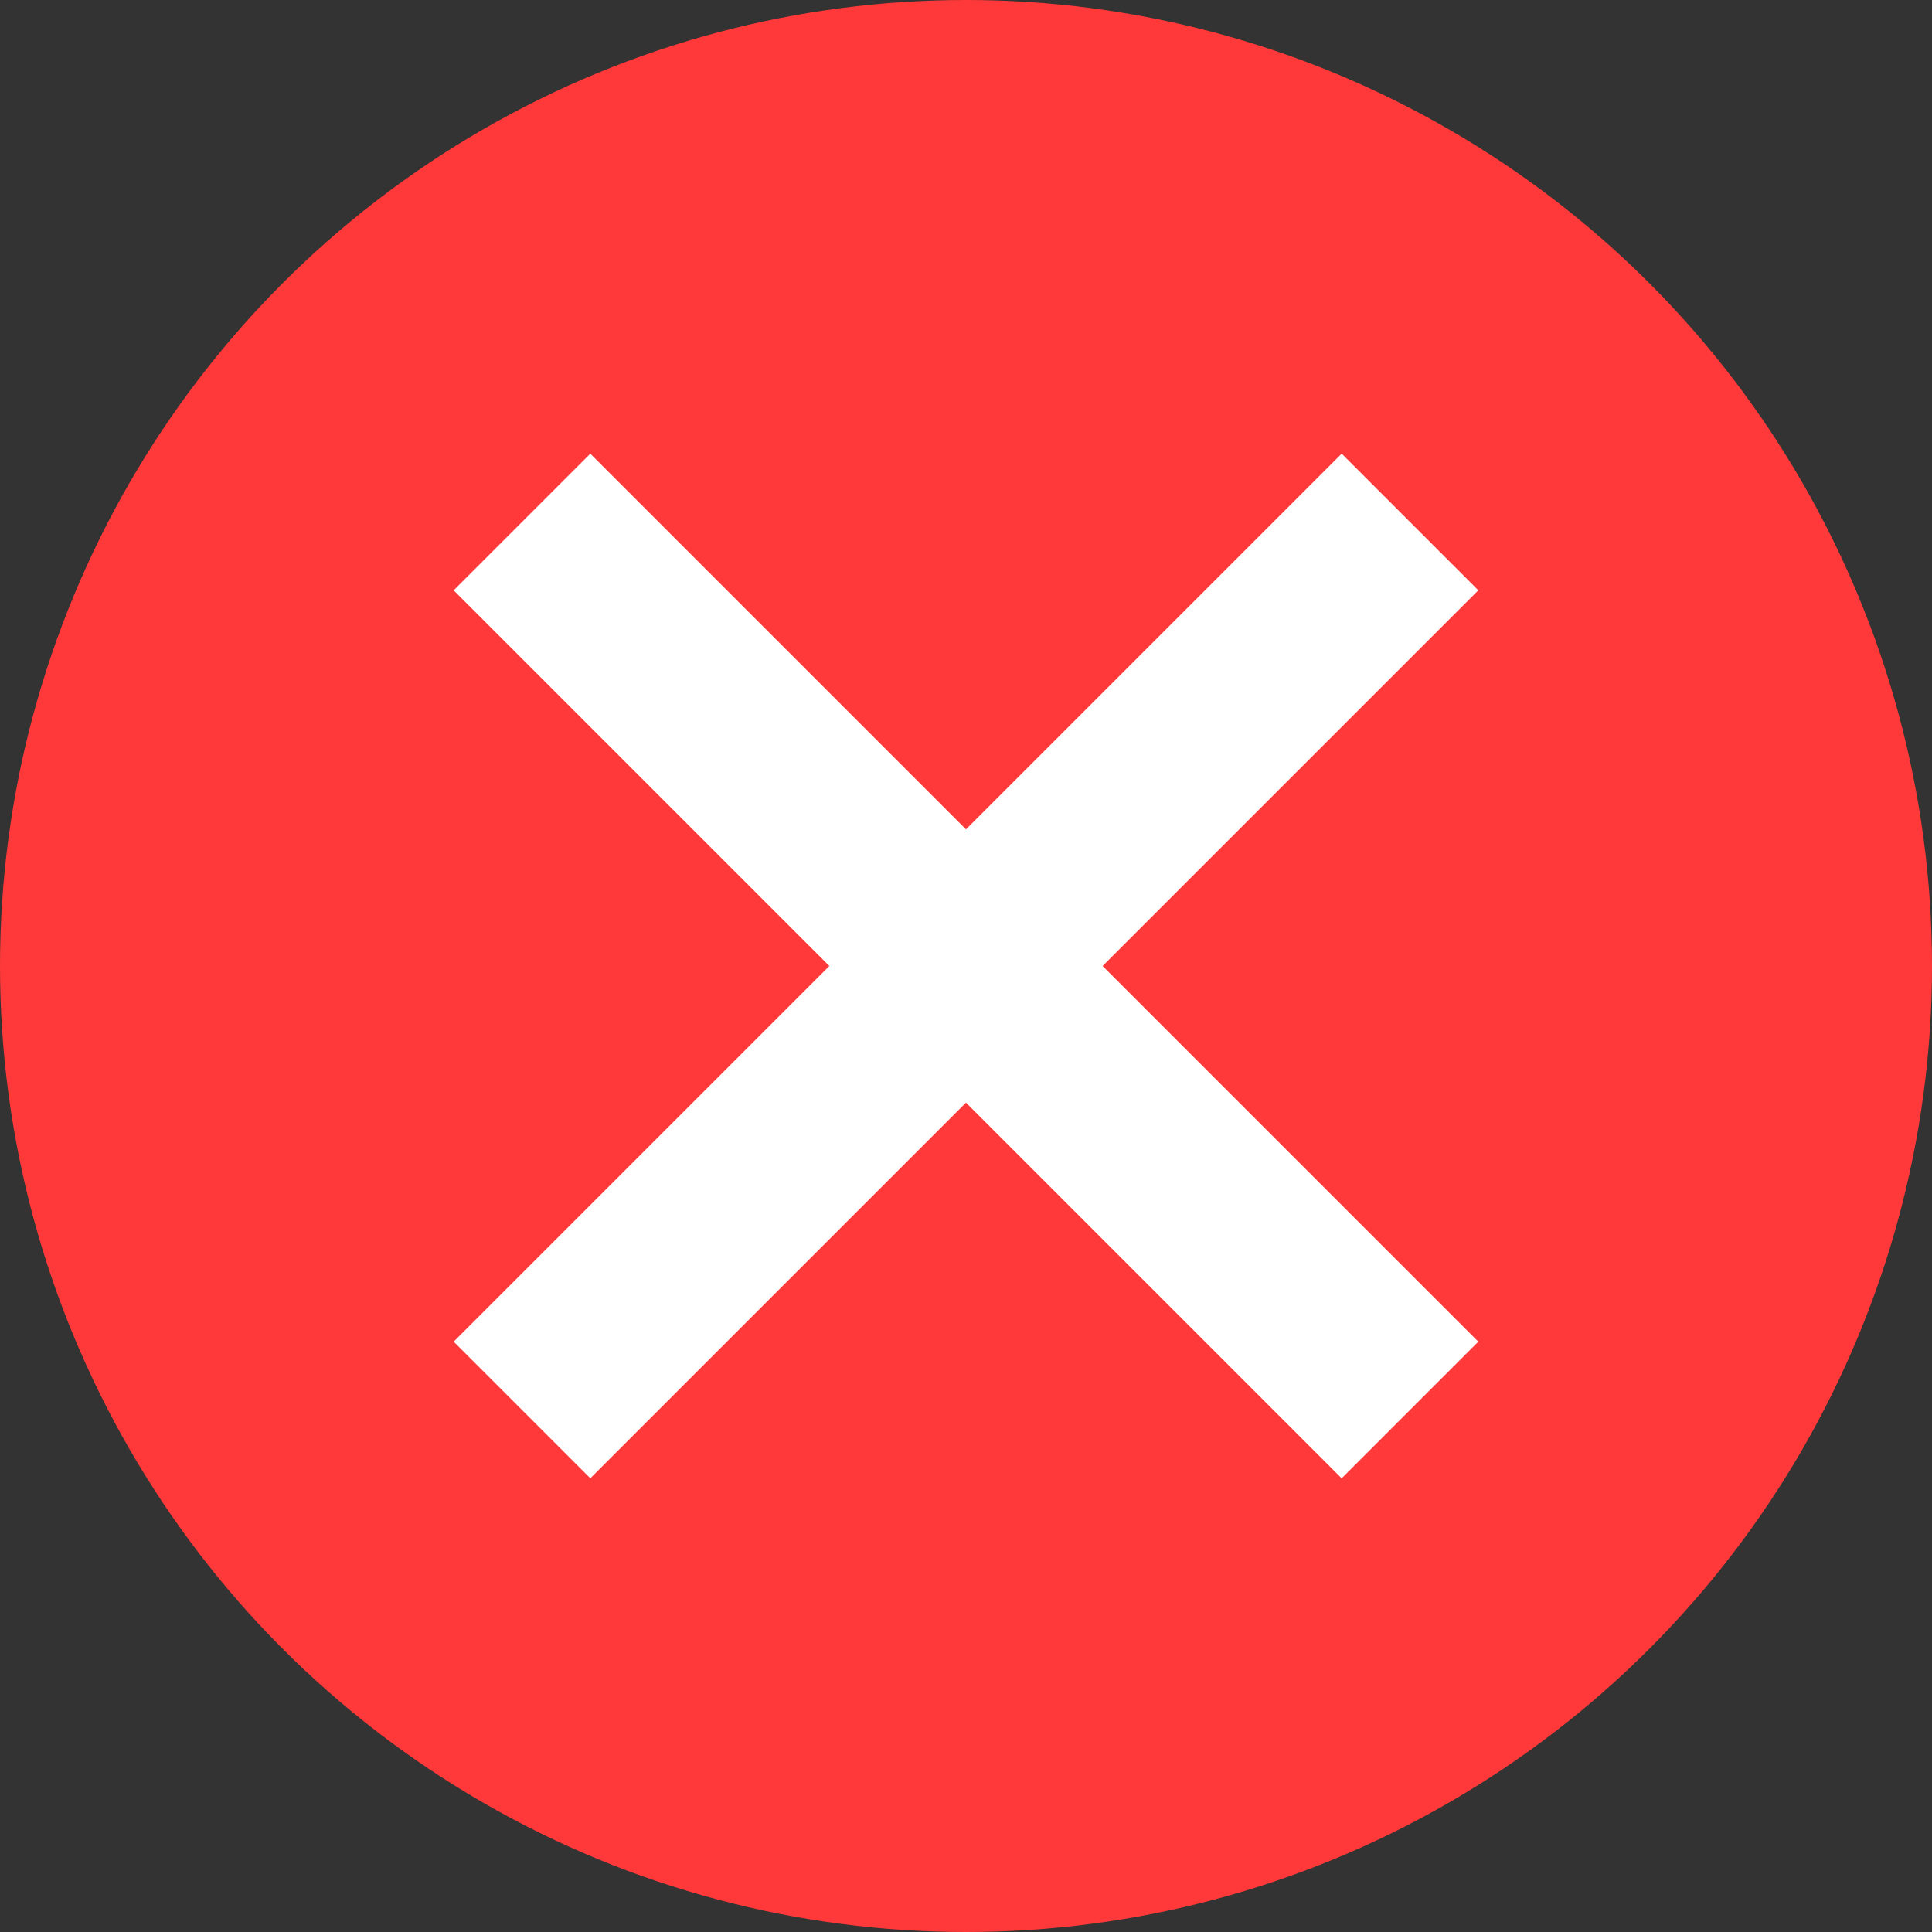 <svg xmlns="http://www.w3.org/2000/svg" viewBox="8741 138 30 30"><rect x="8741" y="138" width="30" height="30" fill="#333333" stroke="none"/><defs><style>.svg-icon.clear.bg{fill:#ff3939;}.svg-icon.clear.x{fill:#fff;}</style></defs><g transform="translate(7851 -46)"><circle class="svg-icon clear bg" cx="15" cy="15" r="15" transform="translate(890 184)"/><rect class="svg-icon clear x" width="19.5" height="3" transform="translate(899.166 191.045) rotate(45)"/><rect class="svg-icon clear x" width="19.5" height="3" transform="translate(912.955 193.166) rotate(135)"/></g></svg>